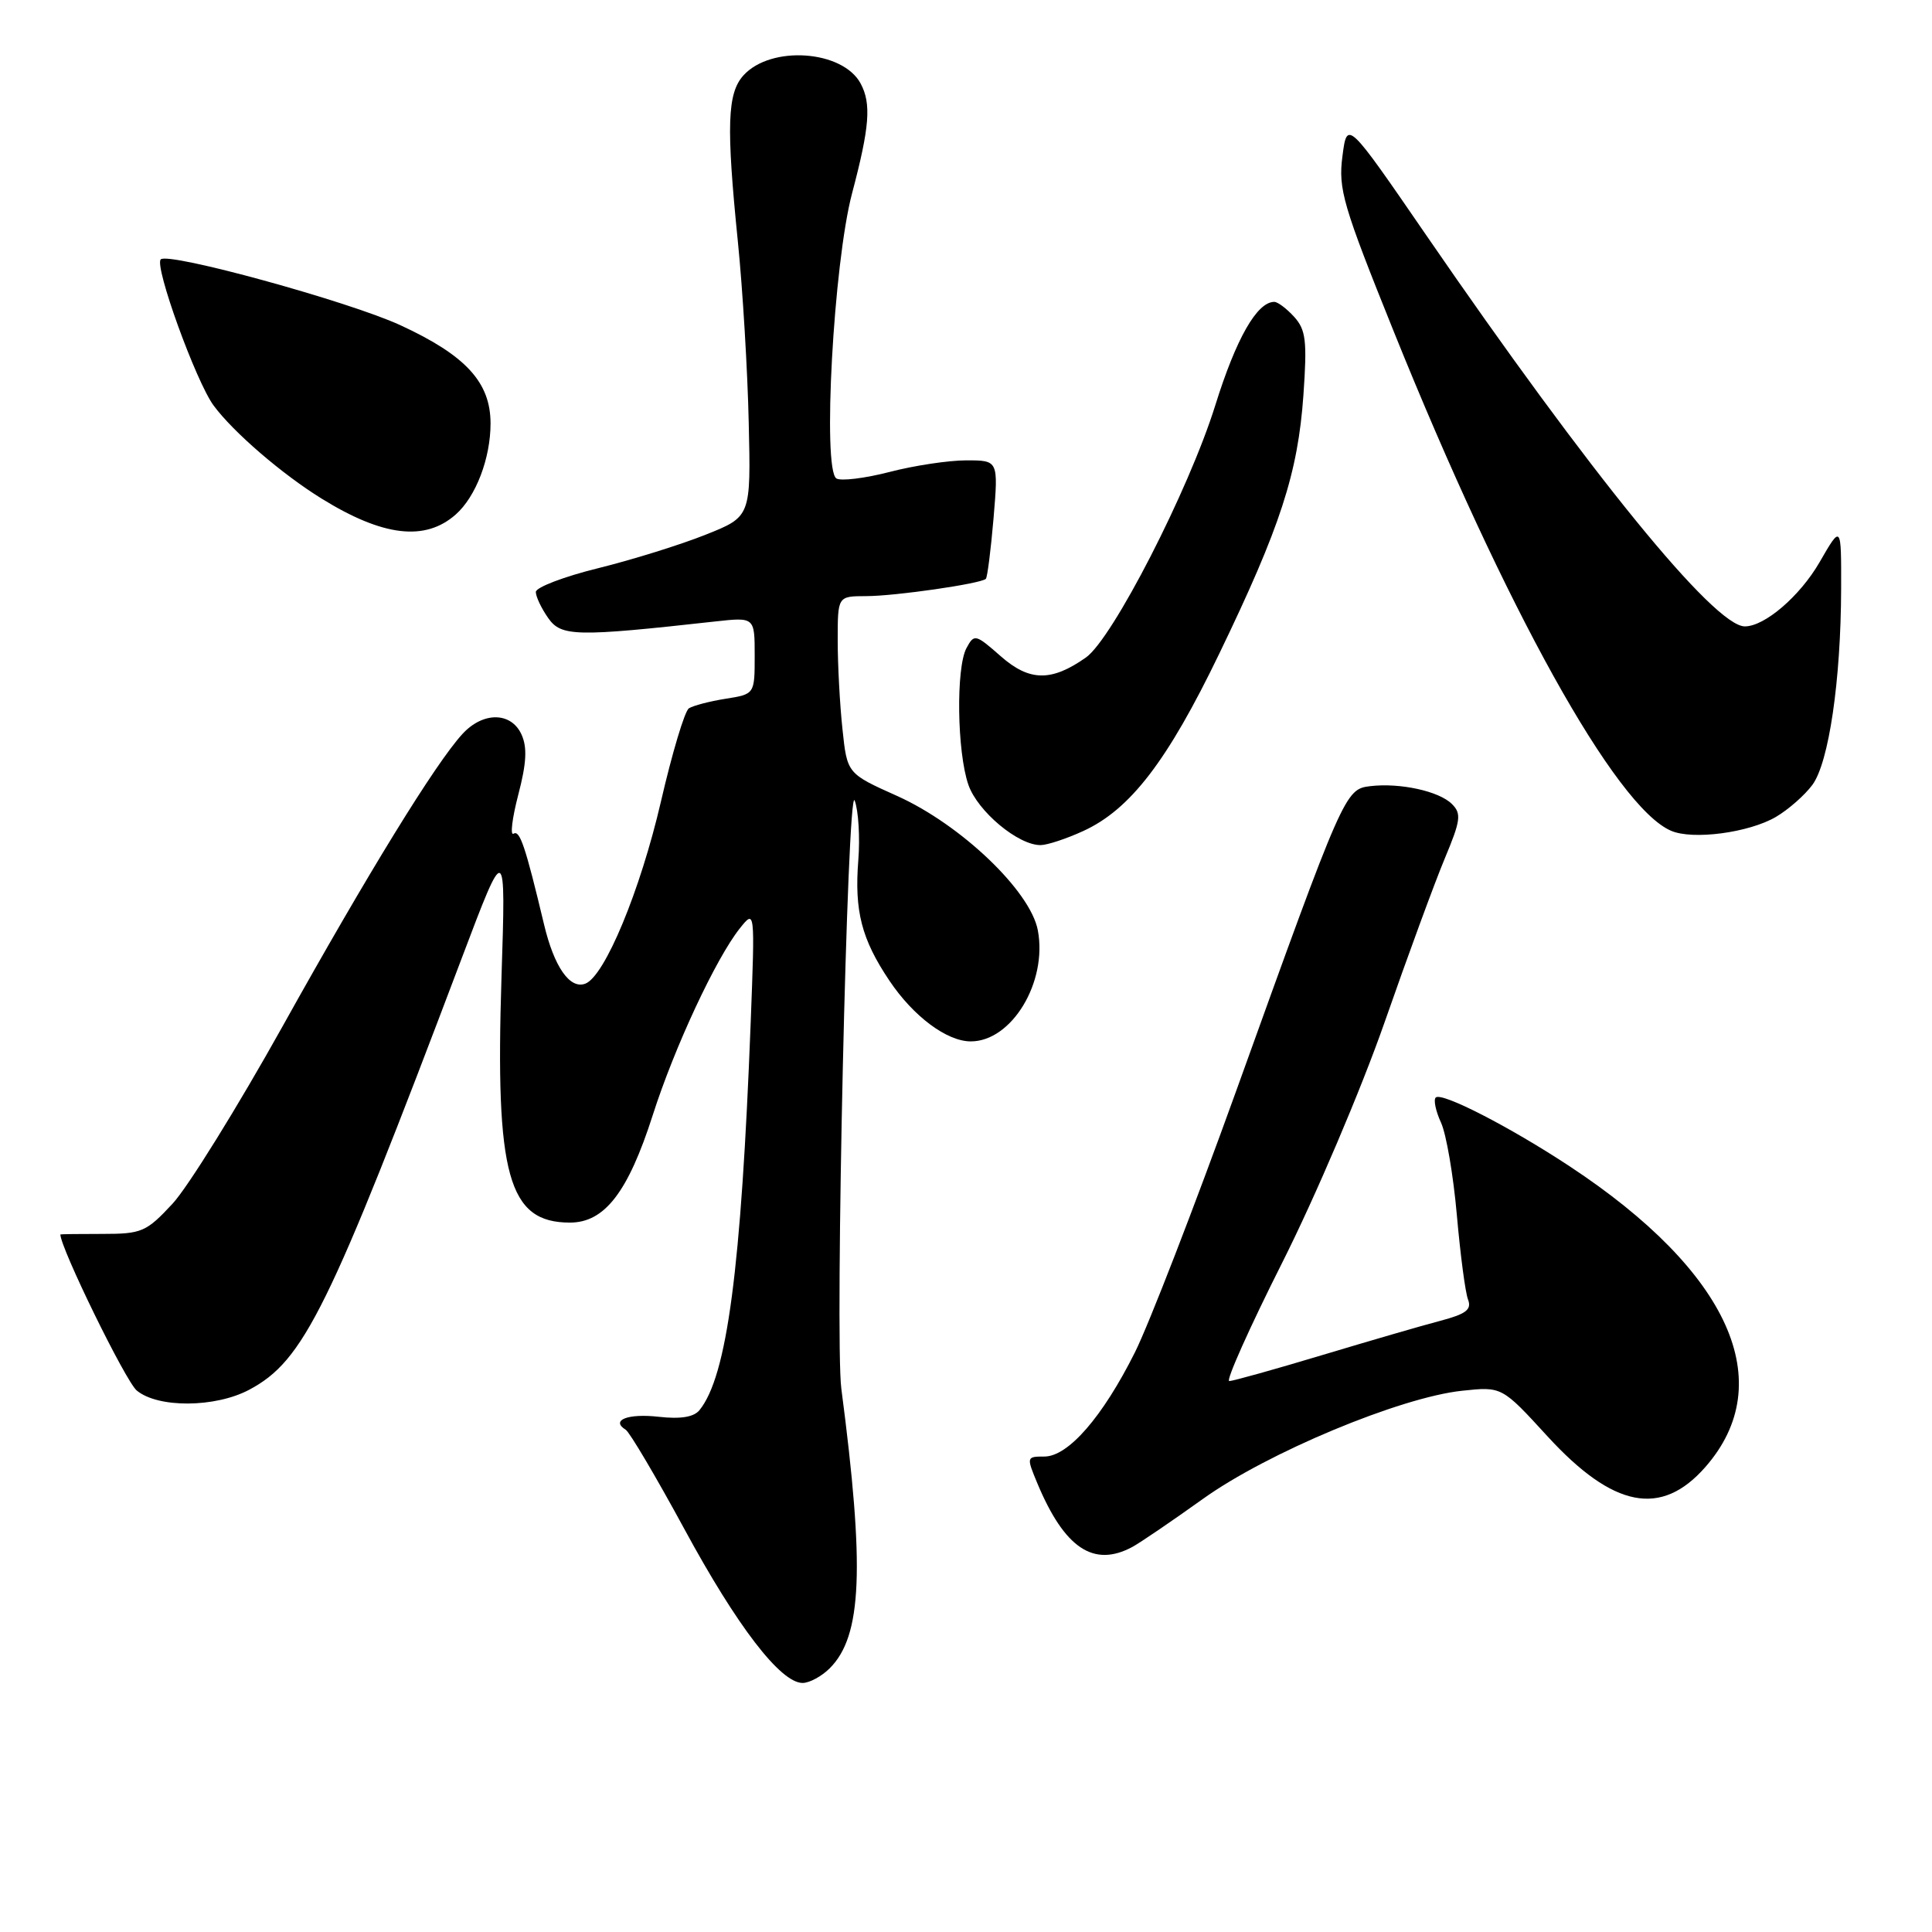 <?xml version="1.0" encoding="UTF-8" standalone="no"?>
<!DOCTYPE svg PUBLIC "-//W3C//DTD SVG 1.1//EN" "http://www.w3.org/Graphics/SVG/1.1/DTD/svg11.dtd" >
<svg xmlns="http://www.w3.org/2000/svg" xmlns:xlink="http://www.w3.org/1999/xlink" version="1.1" viewBox="0 0 256 256">
 <g >
 <path fill="currentColor"
d=" M 109.95 221.05 C 114.23 216.77 114.60 207.80 111.48 184.00 C 110.61 177.35 112.28 103.54 113.25 106.08 C 113.75 107.41 113.97 110.97 113.73 113.99 C 113.20 120.71 114.16 124.45 117.85 129.94 C 121.02 134.67 125.45 137.98 128.62 137.99 C 134.05 138.01 138.81 130.14 137.52 123.28 C 136.55 118.07 127.33 109.27 118.88 105.47 C 112.25 102.50 112.25 102.50 111.63 96.60 C 111.28 93.36 111.00 88.07 111.00 84.85 C 111.00 79.00 111.00 79.00 114.75 78.99 C 118.61 78.99 129.99 77.34 130.63 76.70 C 130.83 76.50 131.29 72.89 131.65 68.67 C 132.29 61.00 132.29 61.00 128.04 61.00 C 125.70 61.00 121.12 61.69 117.86 62.54 C 114.60 63.38 111.43 63.77 110.83 63.40 C 108.95 62.23 110.45 34.86 112.91 25.59 C 115.23 16.82 115.47 13.74 114.04 11.07 C 111.67 6.64 102.15 5.97 98.51 9.99 C 96.37 12.36 96.22 16.66 97.77 32.00 C 98.41 38.33 99.06 49.12 99.21 55.98 C 99.50 68.46 99.50 68.46 93.50 70.85 C 90.20 72.17 83.79 74.17 79.25 75.29 C 74.71 76.41 71.00 77.83 71.00 78.44 C 71.00 79.05 71.73 80.60 72.63 81.88 C 74.36 84.36 76.27 84.40 94.75 82.35 C 100.00 81.77 100.00 81.77 100.00 86.87 C 100.00 91.98 100.00 91.98 96.14 92.59 C 94.01 92.93 91.83 93.50 91.28 93.86 C 90.73 94.21 89.06 99.78 87.57 106.24 C 84.84 118.01 80.14 129.35 77.56 130.34 C 75.52 131.12 73.43 128.13 72.09 122.50 C 69.61 112.11 68.88 109.95 68.05 110.47 C 67.58 110.76 67.86 108.44 68.67 105.32 C 69.77 101.12 69.88 99.03 69.10 97.32 C 67.73 94.32 64.01 94.28 61.28 97.25 C 57.71 101.13 48.71 115.77 37.44 136.00 C 31.46 146.72 24.90 157.30 22.86 159.50 C 19.38 163.24 18.79 163.50 13.57 163.50 C 10.51 163.50 8.00 163.53 8.00 163.57 C 8.00 165.35 16.65 183.04 18.12 184.25 C 20.93 186.59 28.52 186.54 33.02 184.15 C 40.27 180.29 43.53 173.67 61.17 127.00 C 67.03 111.50 67.03 111.50 66.45 129.50 C 65.61 155.77 67.34 162.00 75.52 162.00 C 80.12 162.00 83.22 157.97 86.49 147.77 C 89.37 138.76 94.88 126.96 98.04 123.00 C 100.04 120.50 100.04 120.50 99.47 135.50 C 98.21 168.22 96.34 182.35 92.68 186.86 C 91.93 187.77 90.19 188.06 87.27 187.73 C 83.19 187.27 80.87 188.18 82.91 189.45 C 83.43 189.77 86.93 195.69 90.68 202.60 C 97.68 215.52 103.43 223.00 106.35 223.00 C 107.26 223.00 108.88 222.12 109.95 221.05 Z  M 150.02 204.99 C 151.06 204.43 155.26 201.57 159.37 198.63 C 167.89 192.51 185.52 185.15 193.75 184.28 C 199.01 183.72 199.01 183.72 205.06 190.33 C 213.77 199.82 220.11 201.06 225.96 194.40 C 235.78 183.21 229.16 168.51 208.00 154.55 C 200.09 149.33 191.00 144.66 190.24 145.43 C 189.93 145.74 190.24 147.23 190.94 148.75 C 191.64 150.26 192.58 155.78 193.04 161.00 C 193.50 166.23 194.16 171.26 194.52 172.19 C 195.03 173.53 194.27 174.11 190.83 175.02 C 188.45 175.64 181.38 177.70 175.12 179.58 C 168.87 181.46 163.35 183.00 162.88 183.00 C 162.40 183.00 165.57 175.91 169.93 167.25 C 174.33 158.50 180.34 144.39 183.45 135.50 C 186.52 126.70 190.12 116.91 191.44 113.75 C 193.55 108.71 193.67 107.81 192.39 106.54 C 190.69 104.83 185.49 103.70 181.56 104.17 C 178.23 104.57 178.06 104.94 163.82 144.50 C 158.27 159.90 152.22 175.52 150.38 179.20 C 146.09 187.77 141.54 193.00 138.38 193.00 C 136.01 193.00 136.00 193.05 137.46 196.56 C 141.05 205.14 144.90 207.73 150.02 204.99 Z  M 143.50 110.13 C 149.75 107.29 154.70 100.84 161.56 86.61 C 169.66 69.83 171.98 62.70 172.71 52.35 C 173.21 45.17 173.04 43.71 171.49 41.99 C 170.50 40.90 169.31 40.00 168.85 40.00 C 166.56 40.00 163.80 44.84 161.03 53.71 C 157.52 64.95 147.41 84.66 143.88 87.13 C 139.31 90.34 136.41 90.30 132.61 86.96 C 129.25 84.01 129.09 83.97 128.06 85.88 C 126.66 88.51 126.81 99.61 128.31 103.97 C 129.52 107.50 134.93 112.02 137.90 111.98 C 138.78 111.97 141.30 111.14 143.50 110.13 Z  M 235.31 108.25 C 236.95 107.29 239.13 105.38 240.15 104.00 C 242.33 101.05 243.93 90.18 243.96 78.00 C 243.98 69.50 243.98 69.50 241.10 74.50 C 238.50 78.99 233.84 83.00 231.20 83.00 C 227.17 83.00 210.77 62.87 189.00 31.19 C 178.50 15.91 178.50 15.91 177.88 20.70 C 177.31 25.06 177.94 27.20 184.71 44.00 C 199.48 80.63 214.09 106.93 221.42 110.08 C 224.30 111.33 231.73 110.34 235.31 108.25 Z  M 60.39 68.17 C 63.06 65.81 65.00 60.73 65.00 56.11 C 65.00 50.66 61.72 47.09 53.05 43.09 C 46.17 39.92 22.30 33.37 21.30 34.37 C 20.42 35.25 25.97 50.57 28.31 53.74 C 30.91 57.26 37.36 62.82 42.62 66.07 C 50.75 71.10 56.34 71.76 60.39 68.17 Z "/>
</g>
</svg>